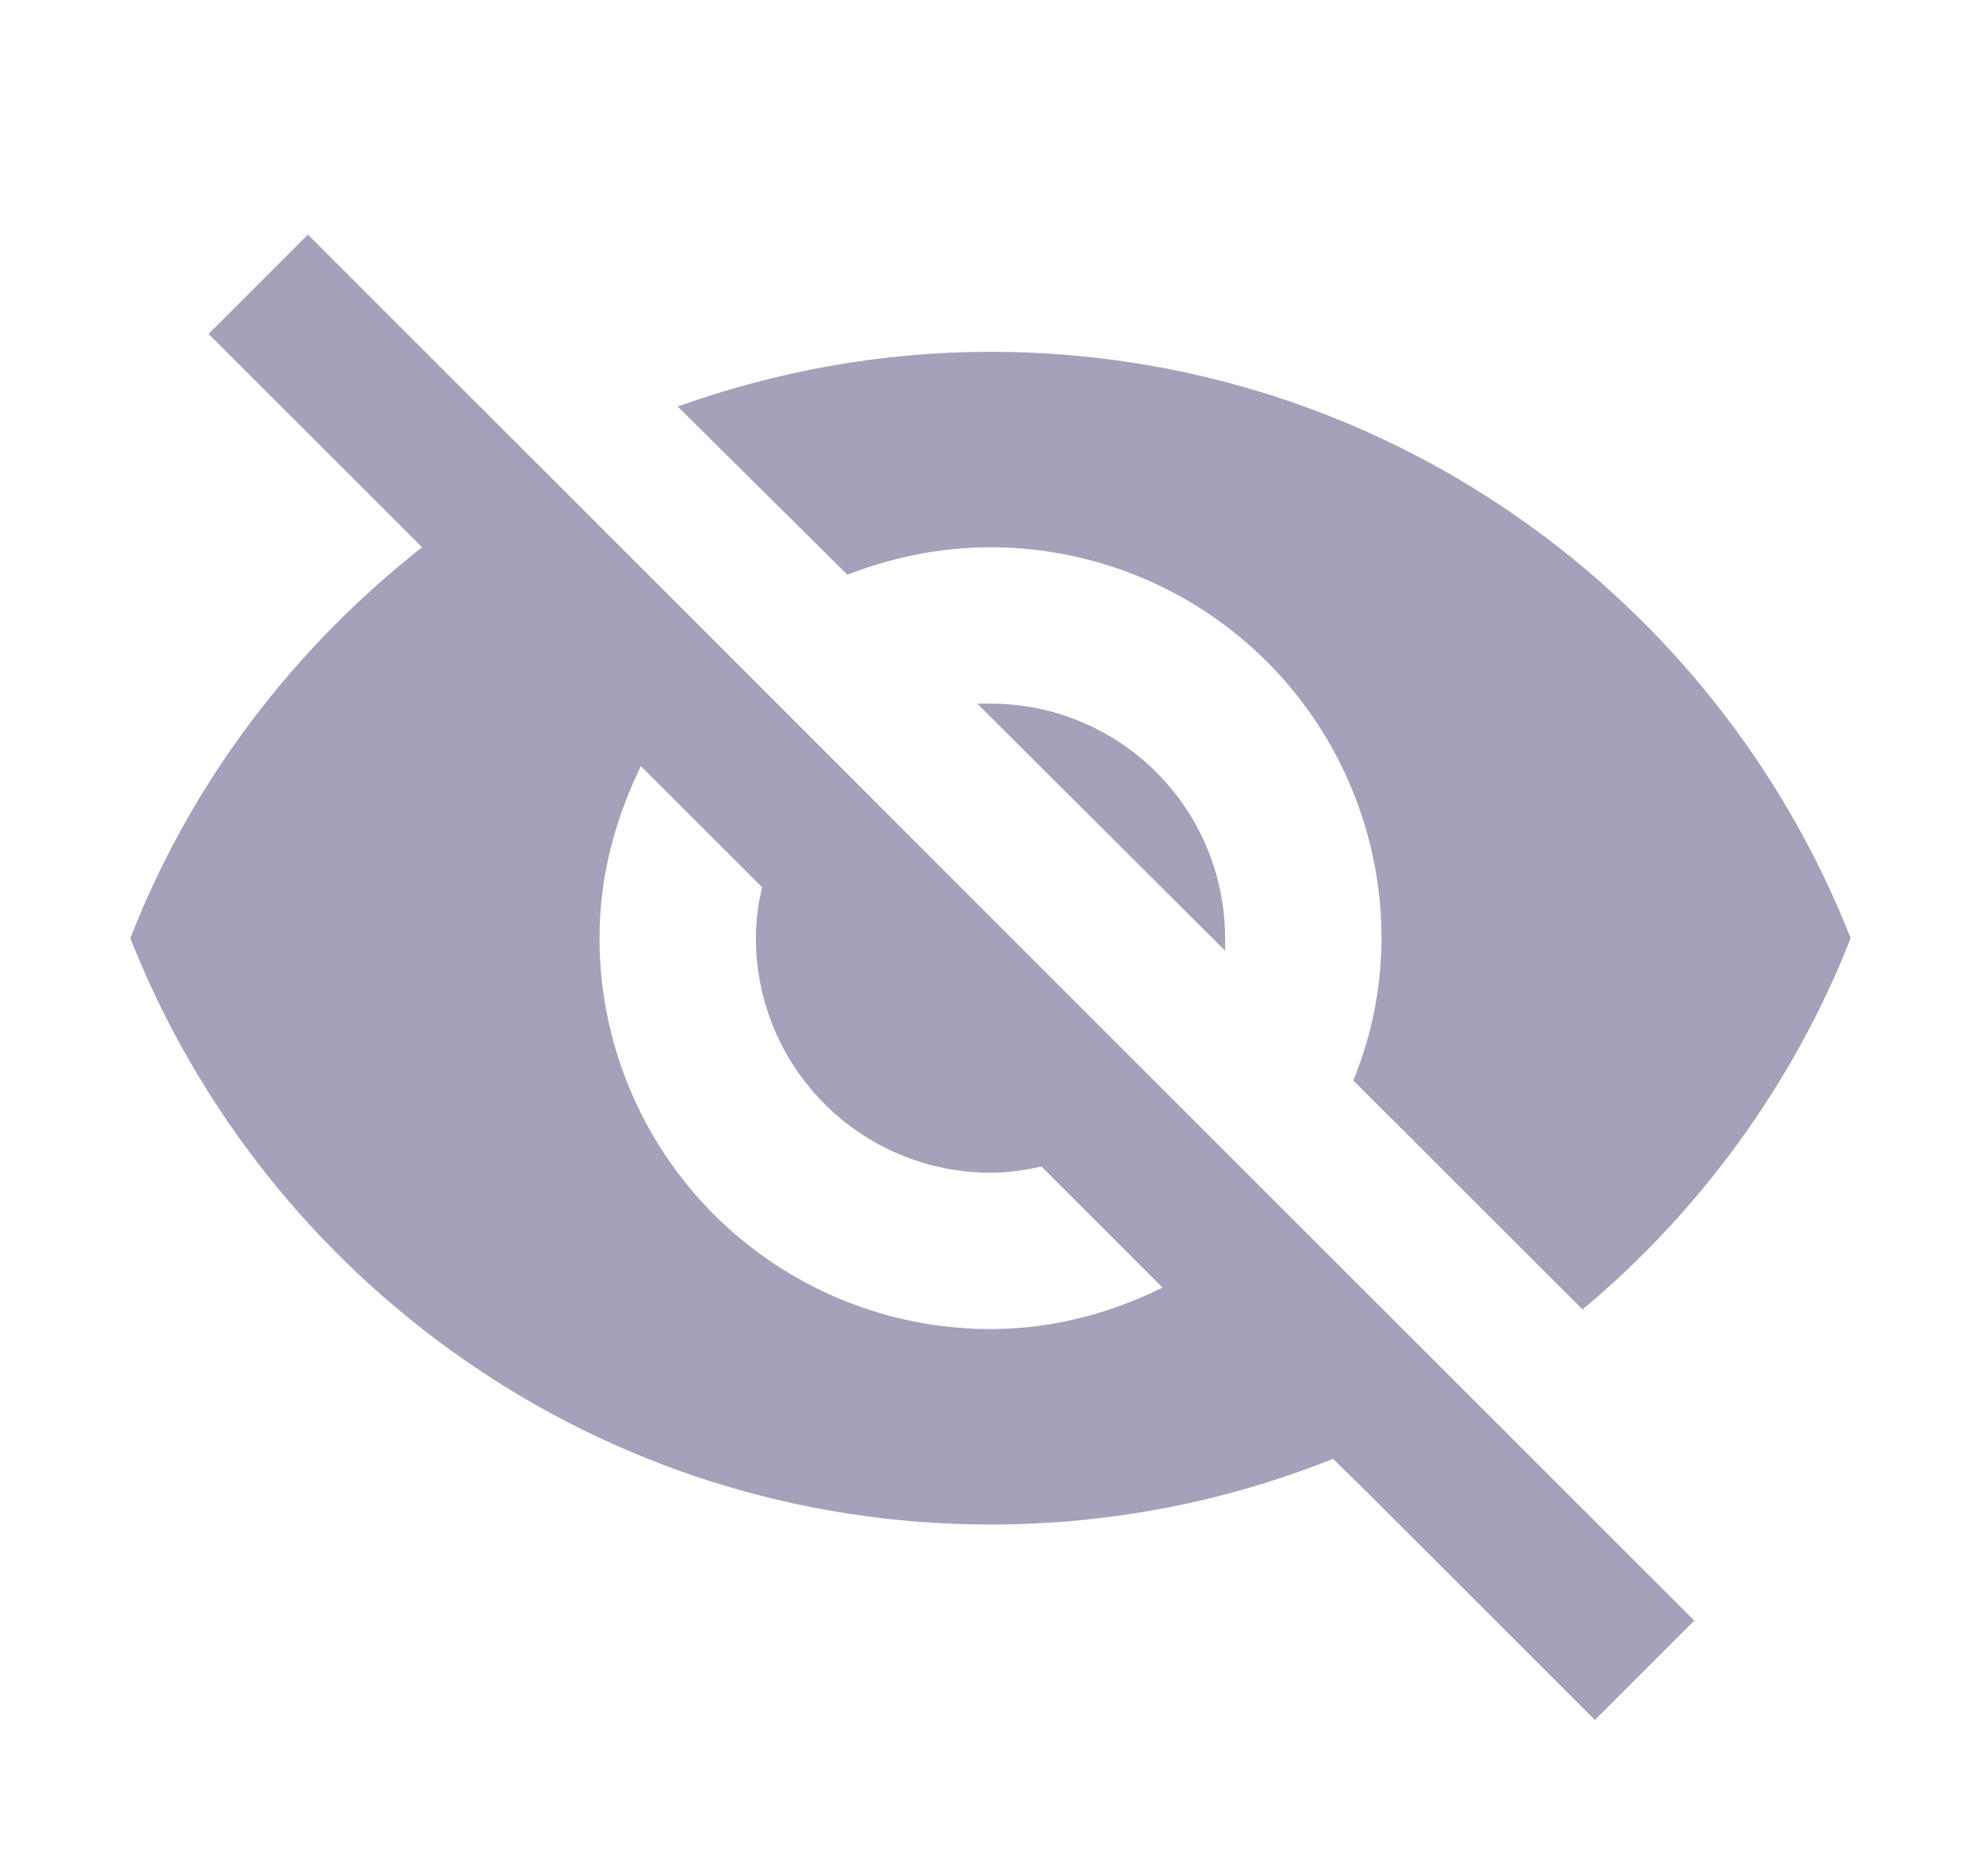 <svg width="19" height="18" viewBox="0 0 19 18" fill="none" xmlns="http://www.w3.org/2000/svg">
<g id="mdi:hide">
<path id="Vector" d="M9.373 6.75L11.75 9.12V9C11.75 8.403 11.513 7.831 11.091 7.409C10.669 6.987 10.097 6.75 9.5 6.75H9.373ZM6.147 7.35L7.31 8.512C7.272 8.67 7.25 8.828 7.25 9C7.25 9.597 7.487 10.169 7.909 10.591C8.331 11.013 8.903 11.25 9.5 11.25C9.665 11.25 9.83 11.227 9.988 11.19L11.15 12.352C10.648 12.6 10.092 12.75 9.5 12.75C8.505 12.75 7.552 12.355 6.848 11.652C6.145 10.948 5.75 9.995 5.75 9C5.75 8.408 5.9 7.853 6.147 7.35ZM2 3.203L3.71 4.912L4.048 5.25C2.81 6.225 1.835 7.5 1.25 9C2.547 12.293 5.75 14.625 9.5 14.625C10.662 14.625 11.773 14.4 12.785 13.995L13.107 14.31L15.297 16.5L16.25 15.547L2.953 2.25M9.5 5.25C10.495 5.25 11.448 5.645 12.152 6.348C12.855 7.052 13.25 8.005 13.25 9C13.25 9.48 13.152 9.945 12.98 10.365L15.178 12.562C16.302 11.625 17.203 10.395 17.75 9C16.453 5.707 13.25 3.375 9.5 3.375C8.45 3.375 7.445 3.562 6.5 3.9L8.127 5.513C8.555 5.348 9.012 5.25 9.5 5.25Z" fill="#A6A0BB"/>
</g>
</svg>
